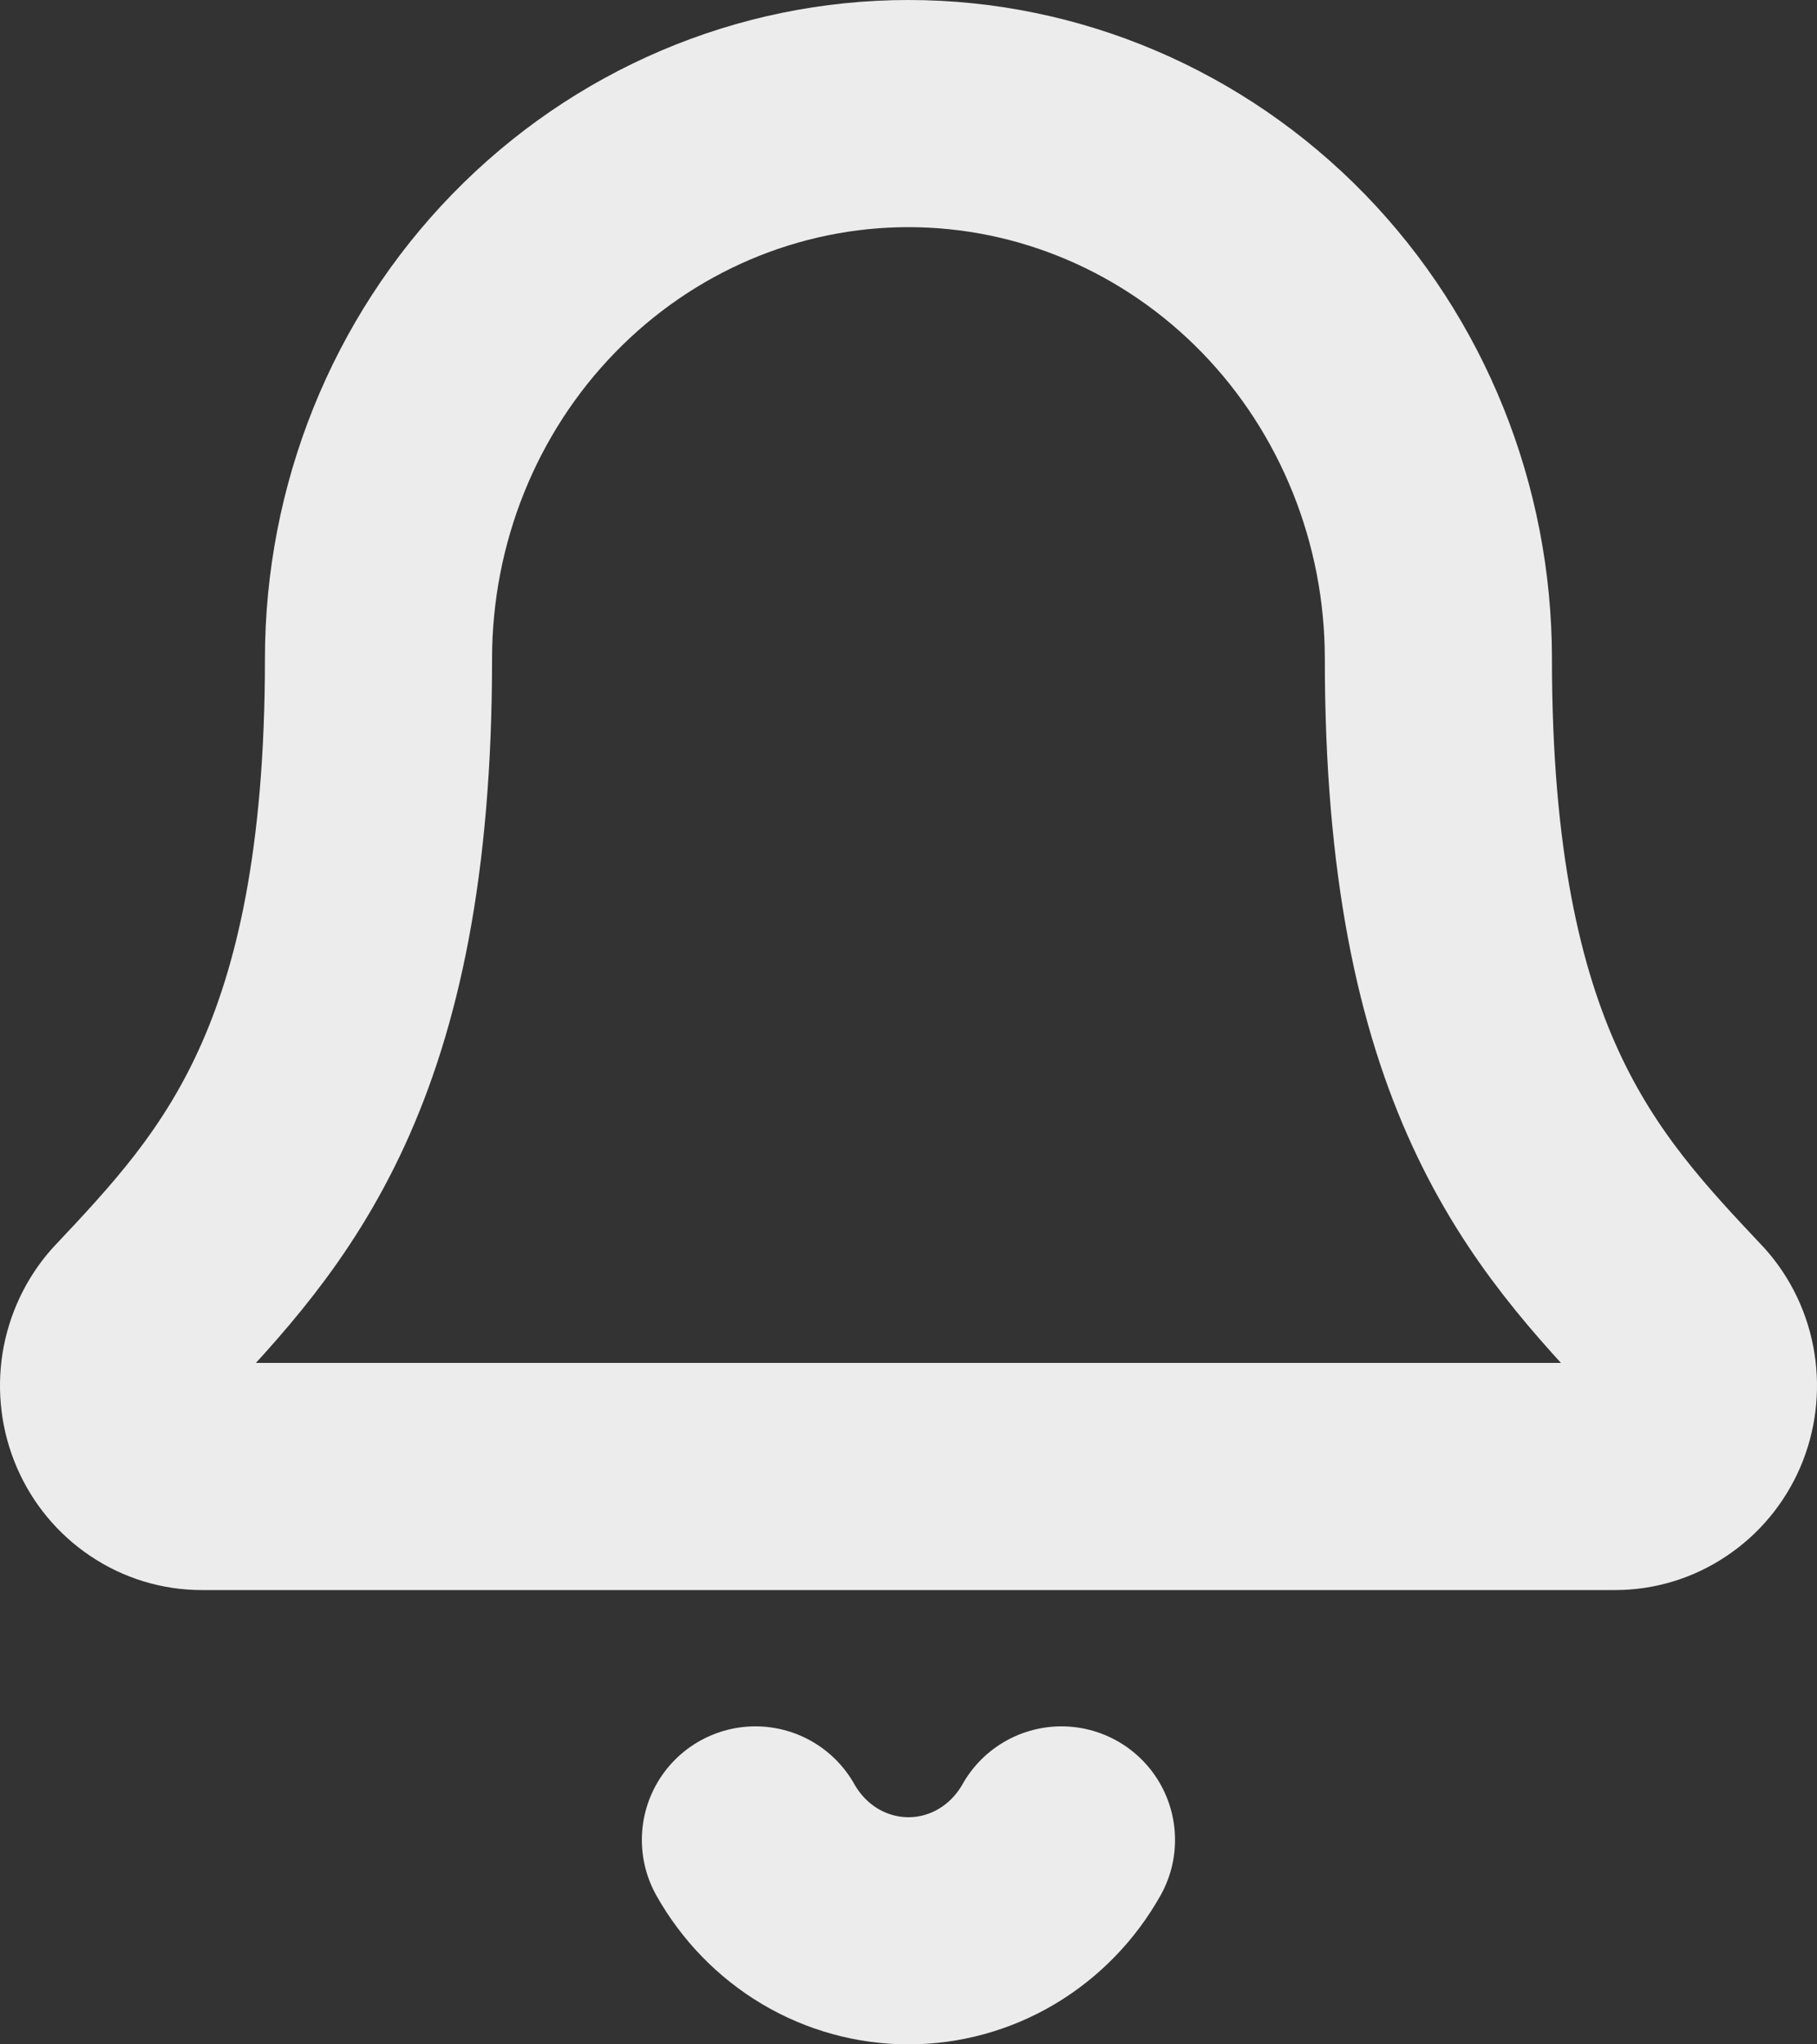 <svg width="16" height="18" viewBox="0 0 16 18" fill="none" xmlns="http://www.w3.org/2000/svg">
<rect x="0" y="0" width="16" height="18" fill="#333333" stroke="none"/>
<path d="M6.652 16.2C6.789 16.443 6.985 16.645 7.222 16.786C7.458 16.926 7.727 17 8 17C8.273 17 8.541 16.926 8.777 16.786C9.014 16.645 9.21 16.443 9.347 16.2M1.203 11.661C1.102 11.775 1.035 11.918 1.01 12.071C0.986 12.224 1.005 12.381 1.066 12.523C1.127 12.665 1.226 12.785 1.353 12.87C1.479 12.955 1.626 13 1.777 13H14.222C14.373 13 14.52 12.955 14.646 12.87C14.773 12.786 14.873 12.665 14.934 12.524C14.995 12.382 15.014 12.225 14.99 12.072C14.966 11.919 14.899 11.776 14.797 11.662C13.763 10.565 12.666 9.399 12.666 5.8C12.666 4.527 12.175 3.306 11.3 2.406C10.424 1.506 9.237 1 8 1C6.762 1 5.575 1.506 4.7 2.406C3.824 3.306 3.333 4.527 3.333 5.8C3.333 9.399 2.235 10.565 1.203 11.661Z" stroke="#ECECEC" stroke-width="2" stroke-linecap="round" stroke-linejoin="round"/>
</svg>
